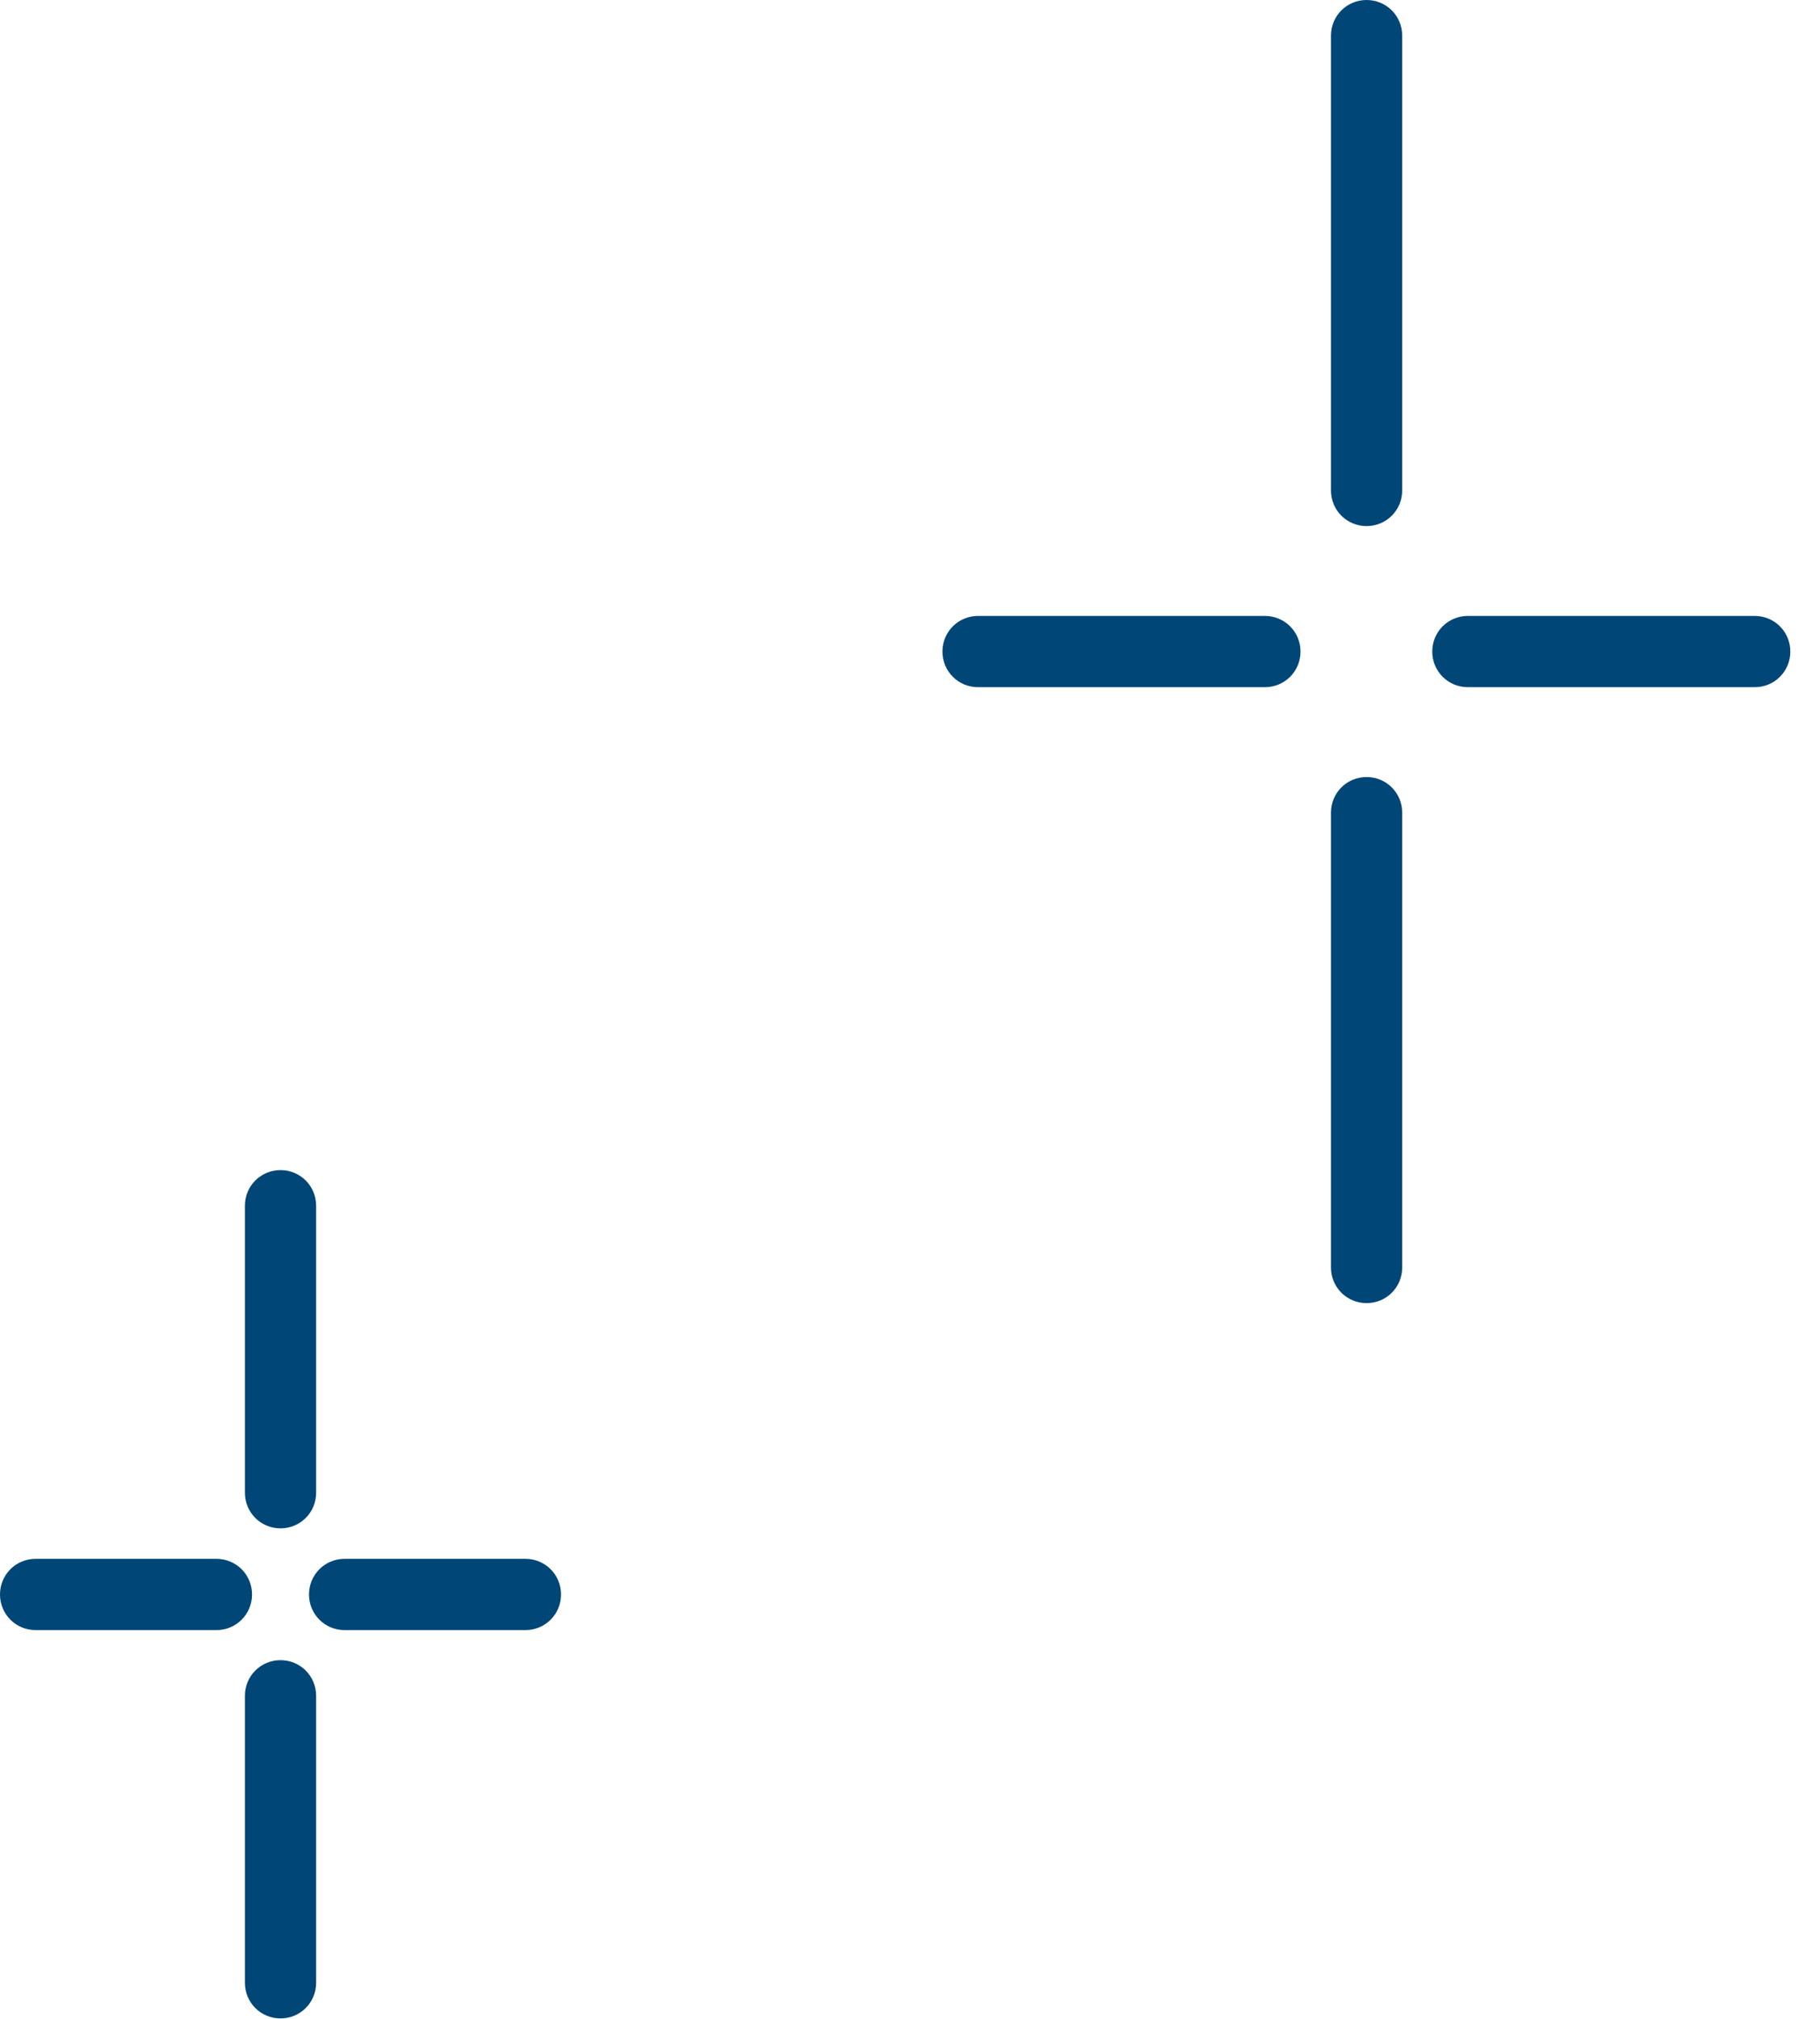 <svg xmlns="http://www.w3.org/2000/svg" width="46" height="51" fill="none"><g fill="#004677" clip-path="url(#a)"><path d="M34.54 19.63c.5 0 .9.4.9.9v11.49c0 .5-.4.9-.9.9s-.9-.4-.9-.9V20.53c0-.5.4-.9.9-.9m0-19.63c.5 0 .9.4.9.9v11.49c0 .5-.4.9-.9.9s-.9-.4-.9-.9V.9c0-.5.4-.9.9-.9m-9.82 15.56h7.25c.5 0 .9.4.9.9s-.4.9-.9.9h-7.25c-.5 0-.9-.4-.9-.9s.4-.9.9-.9m12.38 0h7.25c.5 0 .9.4.9.9s-.4.9-.9.9H37.1c-.5 0-.9-.4-.9-.9s.4-.9.9-.9"/><path d="M7.09 41.94c.5 0 .9.4.9.9v7.25c0 .5-.4.9-.9.9s-.9-.4-.9-.9v-7.25c0-.5.4-.9.9-.9m0-12.38c.5 0 .9.4.9.9v7.25c0 .5-.4.9-.9.9s-.9-.4-.9-.9v-7.25c0-.5.4-.9.9-.9M.9 39.38h4.57c.5 0 .9.4.9.9s-.4.9-.9.9H.9c-.5 0-.9-.4-.9-.9s.4-.9.9-.9m7.81 0h4.57c.5 0 .9.4.9.9s-.4.9-.9.9H8.71c-.5 0-.9-.4-.9-.9s.4-.9.9-.9" style="mix-blend-mode:multiply"/></g><defs><clipPath id="a"><path fill="#fff" d="M45.25 50.99H0V0h45.25z"/></clipPath></defs></svg>